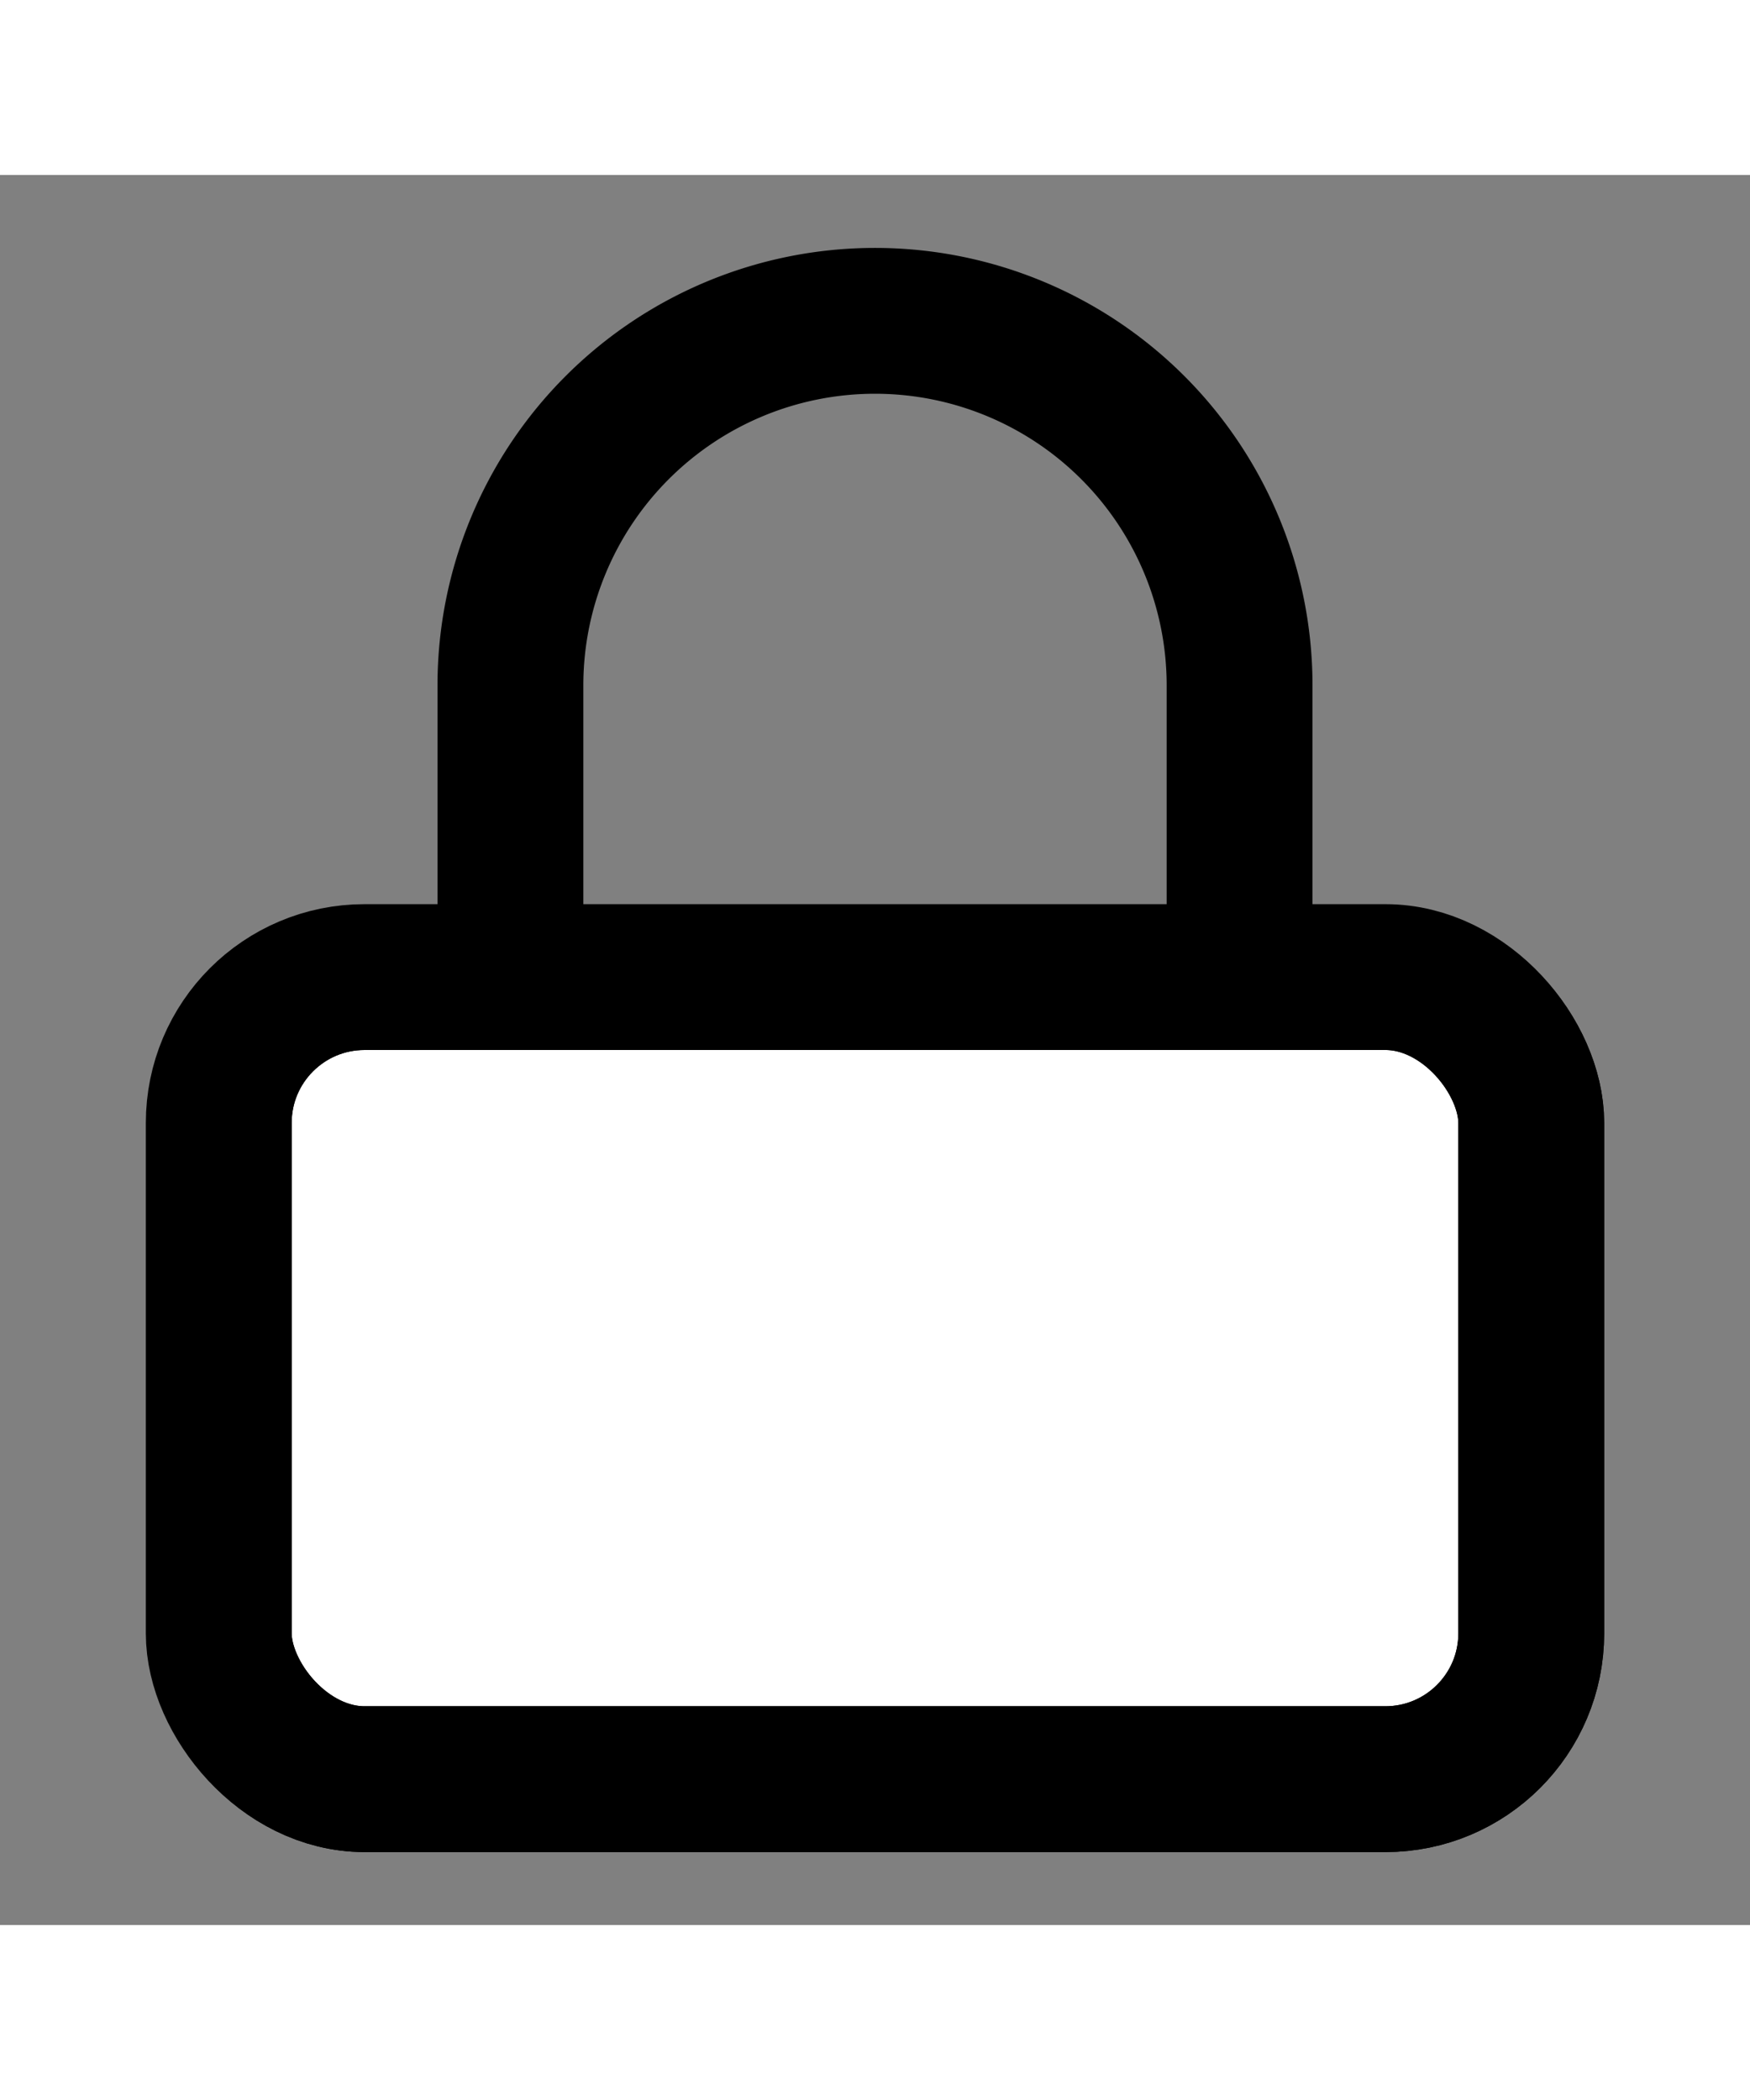 <svg
    xmlns="http://www.w3.org/2000/svg"
    width="20"
    height="24"
    viewBox="0 0 24 24"
    fill="none"
    stroke="currentColor"
    stroke-width="2"
    stroke-linecap="round"
    stroke-linejoin="round"
    class="feather feather-lock"
>
    <rect x="0" y="0" width="24" height="24" fill="#808080" stroke="none"/>
    <!-- Define the mask -->
    <mask id="half-mask">
        <!-- The mask fills everything initially with white (visible) -->
        <rect x="0" y="0" width="24" height="24" fill="white" />
        <!-- The black rectangle will hide the top half -->
        <rect x="0" y="0" width="24" height="12" fill="black" />
    </mask>

    <!-- Lock icon -->
    <rect x="3" y="11" width="18" height="11" rx="2" ry="2" fill="white" mask="url(#half-mask)"></rect>
    <rect x="3" y="11" width="18" height="11" rx="2" ry="2" stroke="currentColor" fill="none"></rect>
    <path d="M7 11V7a5 5 0 0 1 10 0v4" fill="none" stroke="currentColor"></path>
</svg>
